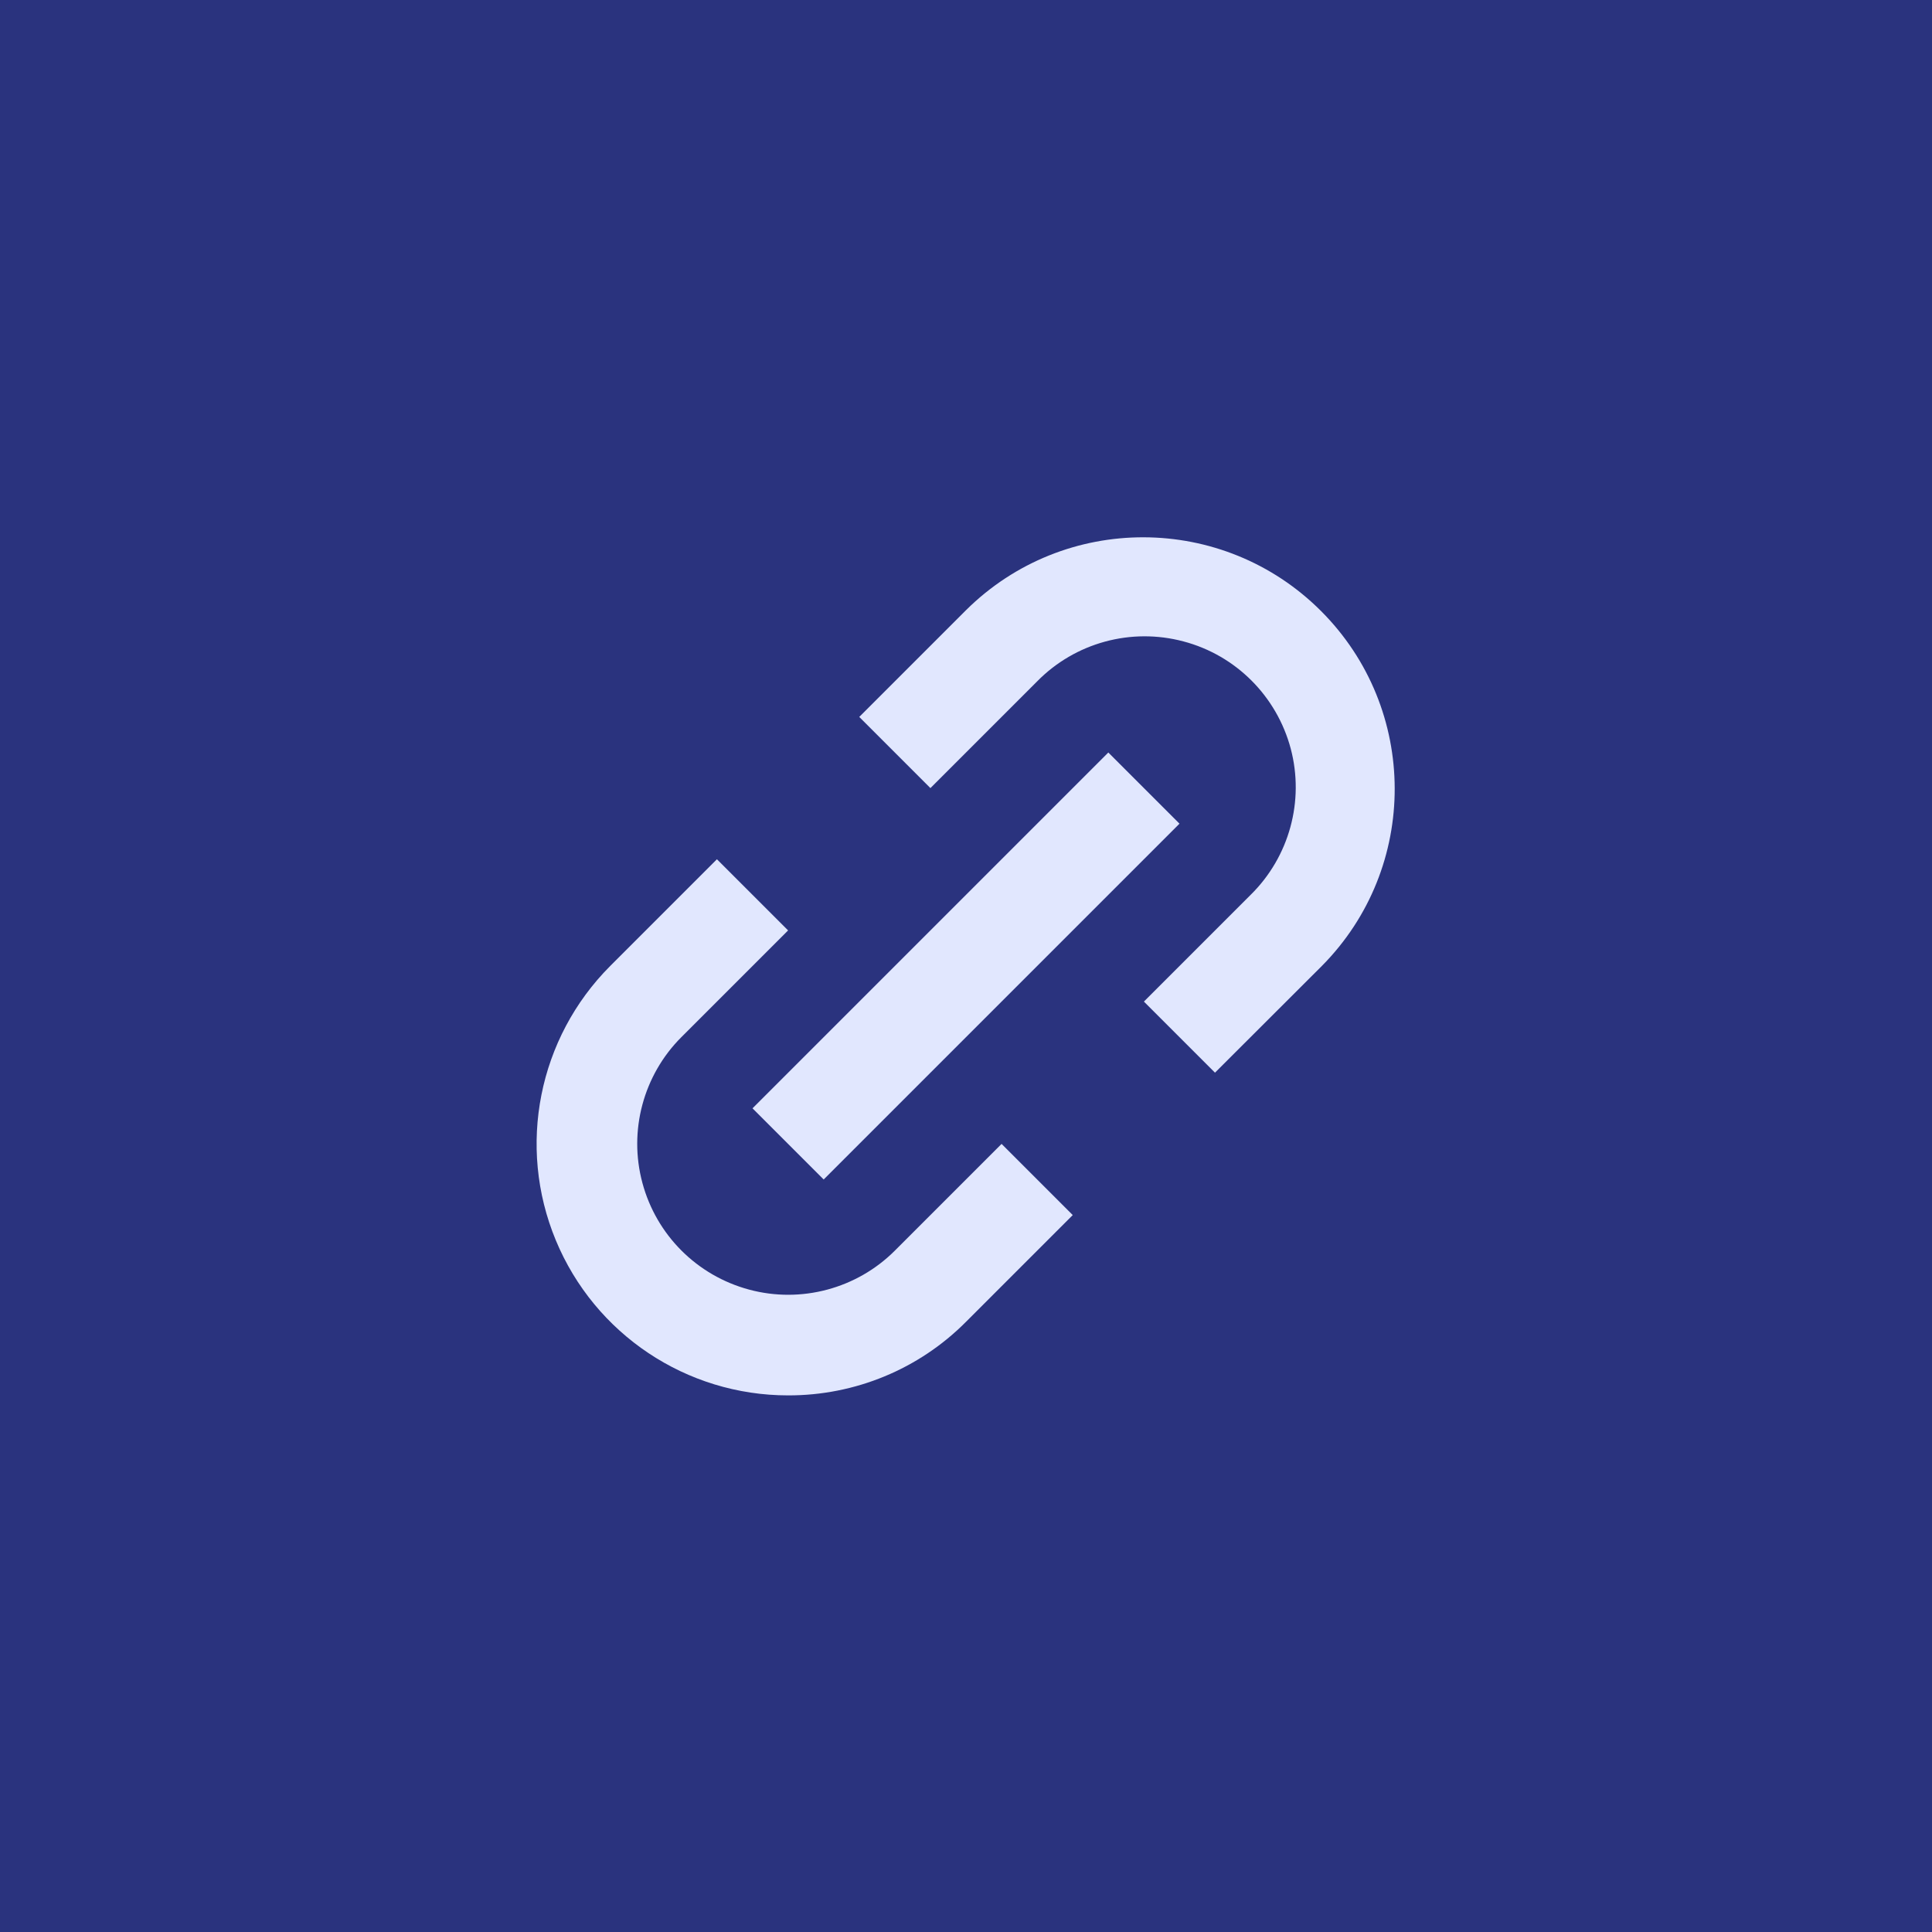 <svg width="12" height="12" viewBox="0 0 12 12" fill="none" xmlns="http://www.w3.org/2000/svg">
<rect width="12" height="12" fill="#2A337E"/>
<path d="M4.895 8.667C4.263 8.667 3.694 8.287 3.452 7.703C3.21 7.119 3.344 6.447 3.79 6L4.453 5.337L4.895 5.779L4.232 6.442C3.996 6.678 3.903 7.024 3.99 7.347C4.077 7.671 4.329 7.923 4.653 8.01C4.976 8.097 5.322 8.004 5.558 7.768L6.221 7.105L6.663 7.547L6 8.21C5.708 8.504 5.31 8.668 4.895 8.667ZM5.116 7.326L4.674 6.884L6.884 4.674L7.326 5.116L5.117 7.325L5.116 7.326ZM7.547 6.663L7.105 6.221L7.768 5.558C8.008 5.322 8.103 4.975 8.017 4.65C7.93 4.324 7.676 4.07 7.351 3.984C7.025 3.897 6.678 3.992 6.442 4.232L5.779 4.895L5.337 4.453L6 3.79C6.611 3.184 7.597 3.187 8.205 3.795C8.813 4.403 8.816 5.389 8.21 6L7.547 6.662V6.663Z" fill="#E1E7FE"/>
</svg>

